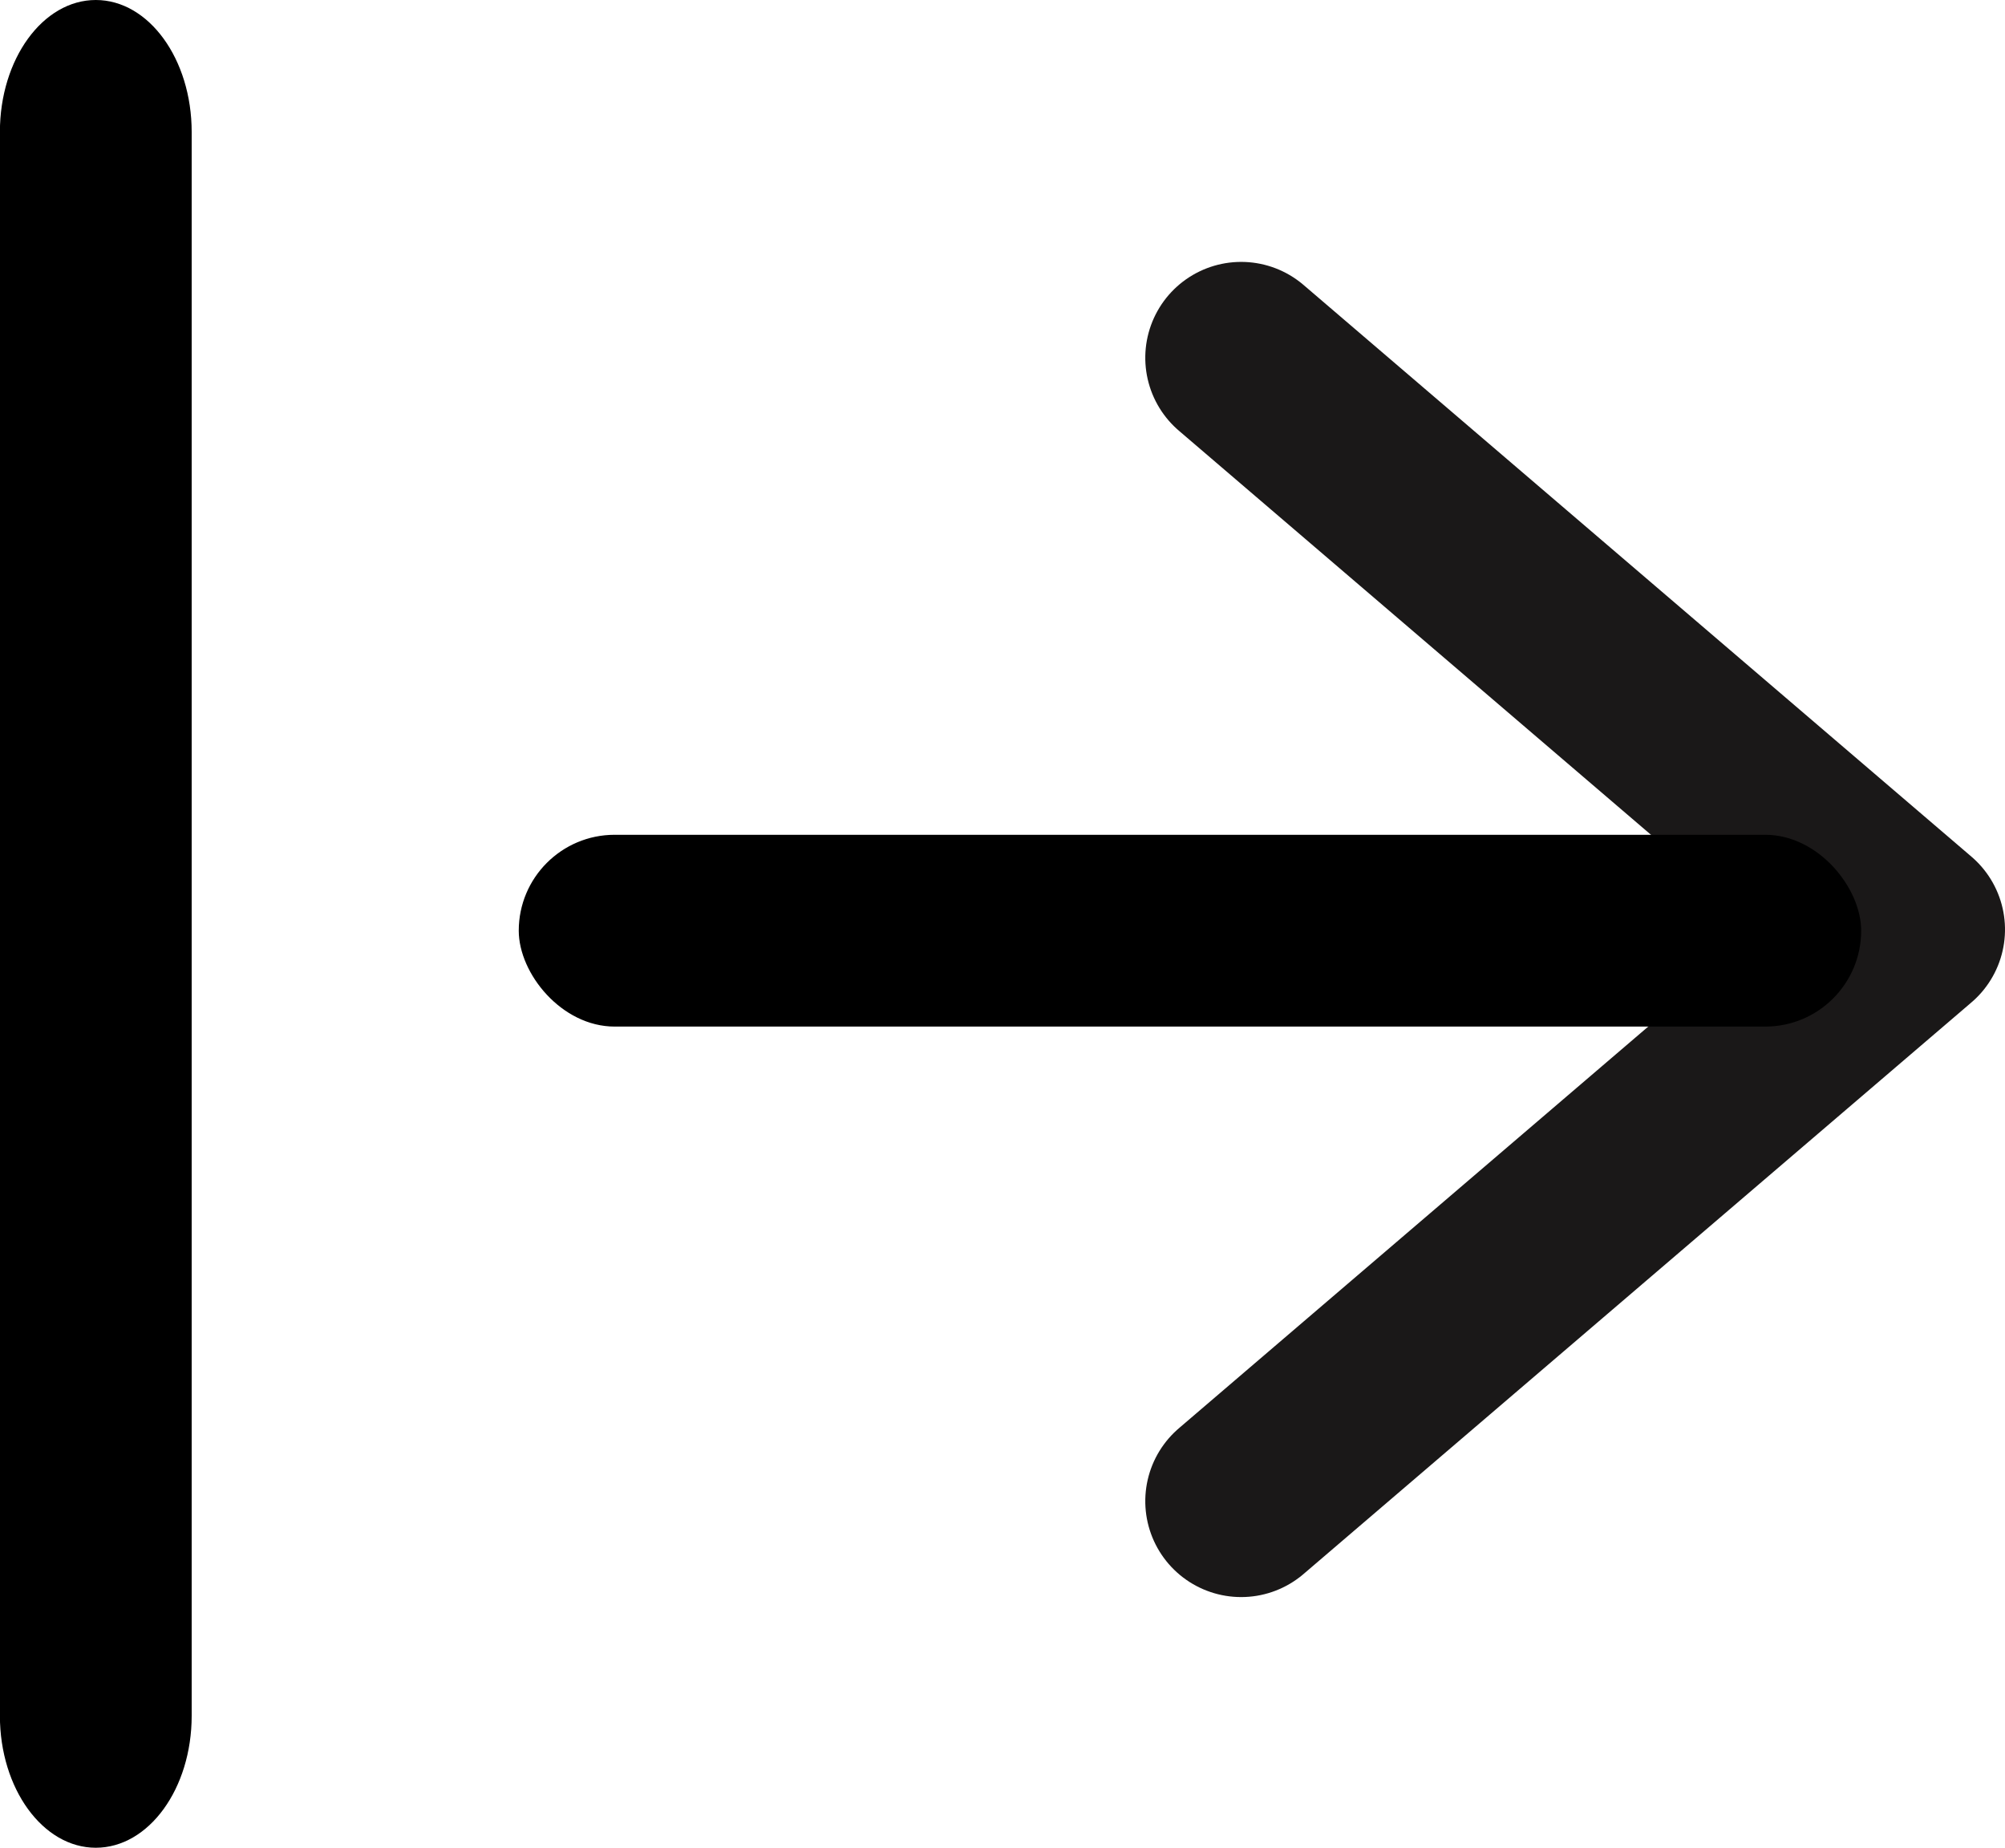 <svg xmlns="http://www.w3.org/2000/svg" width="20.91" height="19.268" viewBox="0 0 20.91 19.268"><g transform="translate(239.41 -231.015) rotate(90)"><path d="M1.376,17.143H17.892c.76,0,1.376.448,1.376,1s-.616,1-1.376,1H1.376c-.76,0-1.376-.448-1.376-1S.616,17.143,1.376,17.143Z" transform="translate(231.015 220.268)"/><path d="M0,0,5.961,6.966h0L11.923,0" transform="translate(246.669 226.466) rotate(180)" fill="none" stroke="#1a1818" stroke-linecap="round" stroke-linejoin="round" stroke-width="2"/><rect width="14" height="2" rx="1" transform="translate(241.72 220) rotate(90)"/></g></svg>